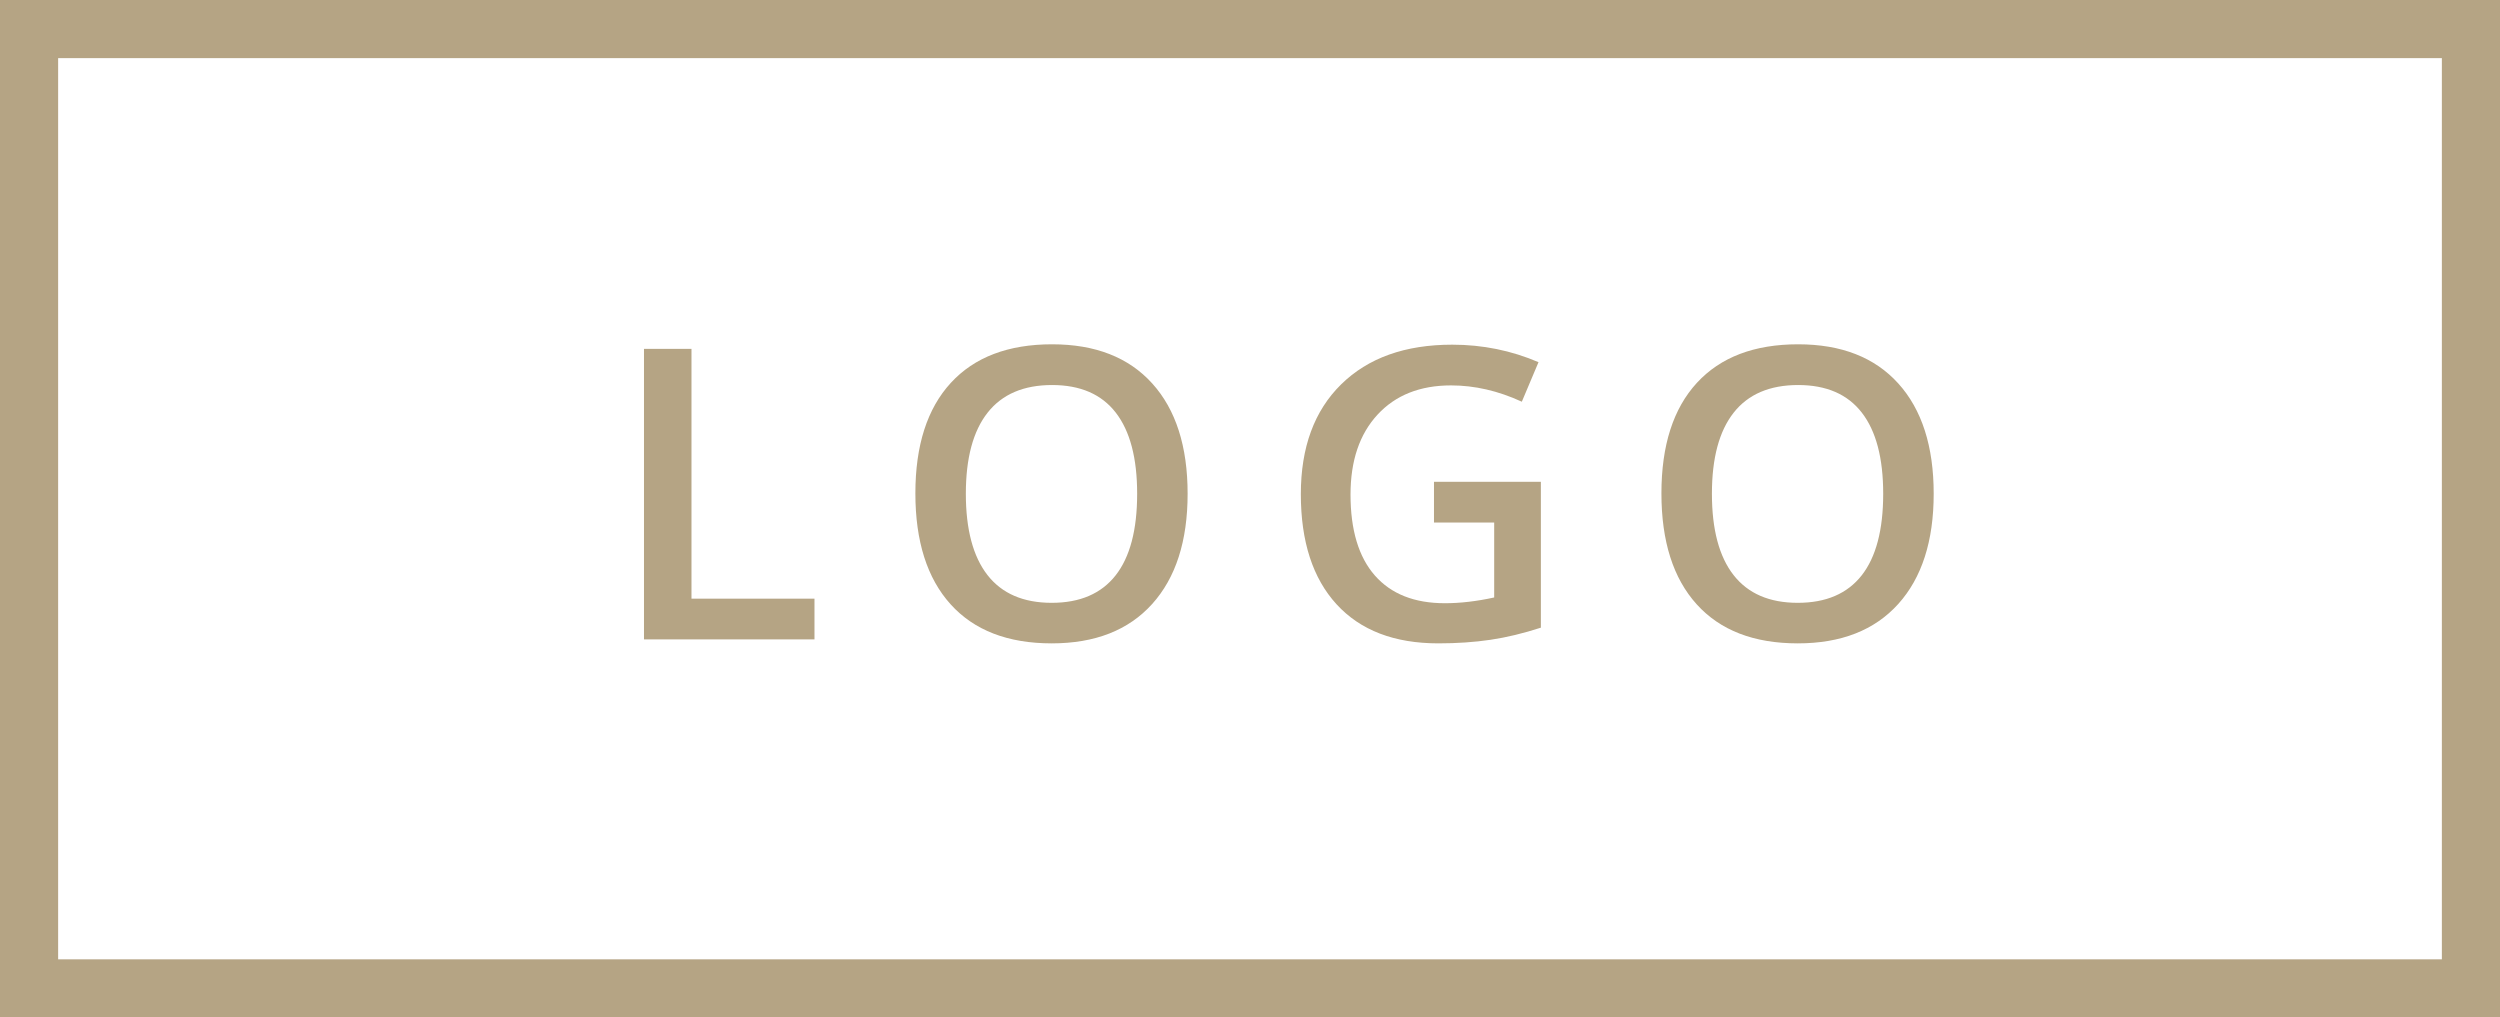 <?xml version="1.0" encoding="utf-8"?>
<!-- Generator: Adobe Illustrator 17.0.0, SVG Export Plug-In . SVG Version: 6.00 Build 0)  -->
<!DOCTYPE svg PUBLIC "-//W3C//DTD SVG 1.1//EN" "http://www.w3.org/Graphics/SVG/1.1/DTD/svg11.dtd">
<svg version="1.1" id="Capa_1" xmlns="http://www.w3.org/2000/svg" xmlns:xlink="http://www.w3.org/1999/xlink" x="0px" y="0px"
	 width="86px" height="35px" viewBox="0 0 86 35" enable-background="new 0 0 86 35" xml:space="preserve">
<g>
	<path fill="#B5A484" d="M22.153,21.995v-9.994h1.634v8.593h4.231v1.401H22.153z"/>
	<path fill="#B5A484" d="M40.854,16.984c0,1.627-0.407,2.892-1.22,3.794s-1.965,1.354-3.456,1.354c-1.508,0-2.667-0.448-3.476-1.343
		c-0.809-0.896-1.213-2.168-1.213-3.818s0.407-2.917,1.22-3.801s1.975-1.326,3.483-1.326c1.486,0,2.634,0.449,3.445,1.347
		S40.854,15.353,40.854,16.984z M33.225,16.984c0,1.23,0.249,2.164,0.745,2.799s1.233,0.954,2.208,0.954
		c0.971,0,1.703-0.314,2.198-0.943s0.742-1.565,0.742-2.81c0-1.226-0.245-2.156-0.735-2.789s-1.22-0.95-2.191-0.95
		c-0.98,0-1.719,0.317-2.218,0.95S33.225,15.758,33.225,16.984z"/>
	<path fill="#B5A484" d="M49.328,16.574h3.678v5.018c-0.602,0.195-1.179,0.335-1.733,0.417s-1.152,0.123-1.794,0.123
		c-1.513,0-2.68-0.448-3.5-1.343c-0.82-0.896-1.23-2.159-1.23-3.791c0-1.609,0.462-2.868,1.388-3.777s2.199-1.364,3.821-1.364
		c1.043,0,2.033,0.201,2.967,0.602l-0.574,1.36c-0.811-0.374-1.623-0.561-2.434-0.561c-1.066,0-1.91,0.335-2.529,1.005
		s-0.93,1.586-0.93,2.748c0,1.221,0.279,2.15,0.837,2.786s1.361,0.954,2.41,0.954c0.529,0,1.094-0.066,1.695-0.198v-2.577h-2.071
		V16.574z"/>
	<path fill="#B5A484" d="M66.519,16.984c0,1.627-0.407,2.892-1.22,3.794c-0.814,0.902-1.966,1.354-3.456,1.354
		c-1.509,0-2.667-0.448-3.476-1.343c-0.81-0.896-1.214-2.168-1.214-3.818s0.407-2.917,1.22-3.801
		c0.814-0.884,1.975-1.326,3.483-1.326c1.485,0,2.634,0.449,3.445,1.347S66.519,15.353,66.519,16.984z M58.89,16.984
		c0,1.23,0.248,2.164,0.745,2.799s1.232,0.954,2.208,0.954c0.971,0,1.703-0.314,2.198-0.943c0.494-0.629,0.741-1.565,0.741-2.81
		c0-1.226-0.245-2.156-0.735-2.789c-0.489-0.633-1.22-0.95-2.19-0.95c-0.979,0-1.72,0.317-2.218,0.95
		C59.139,14.829,58.89,15.758,58.89,16.984z"/>
</g>
<path fill="#B5A484" d="M84,2v31H2V2H84 M86,0H0v35h86V0L86,0z"/>
</svg>
